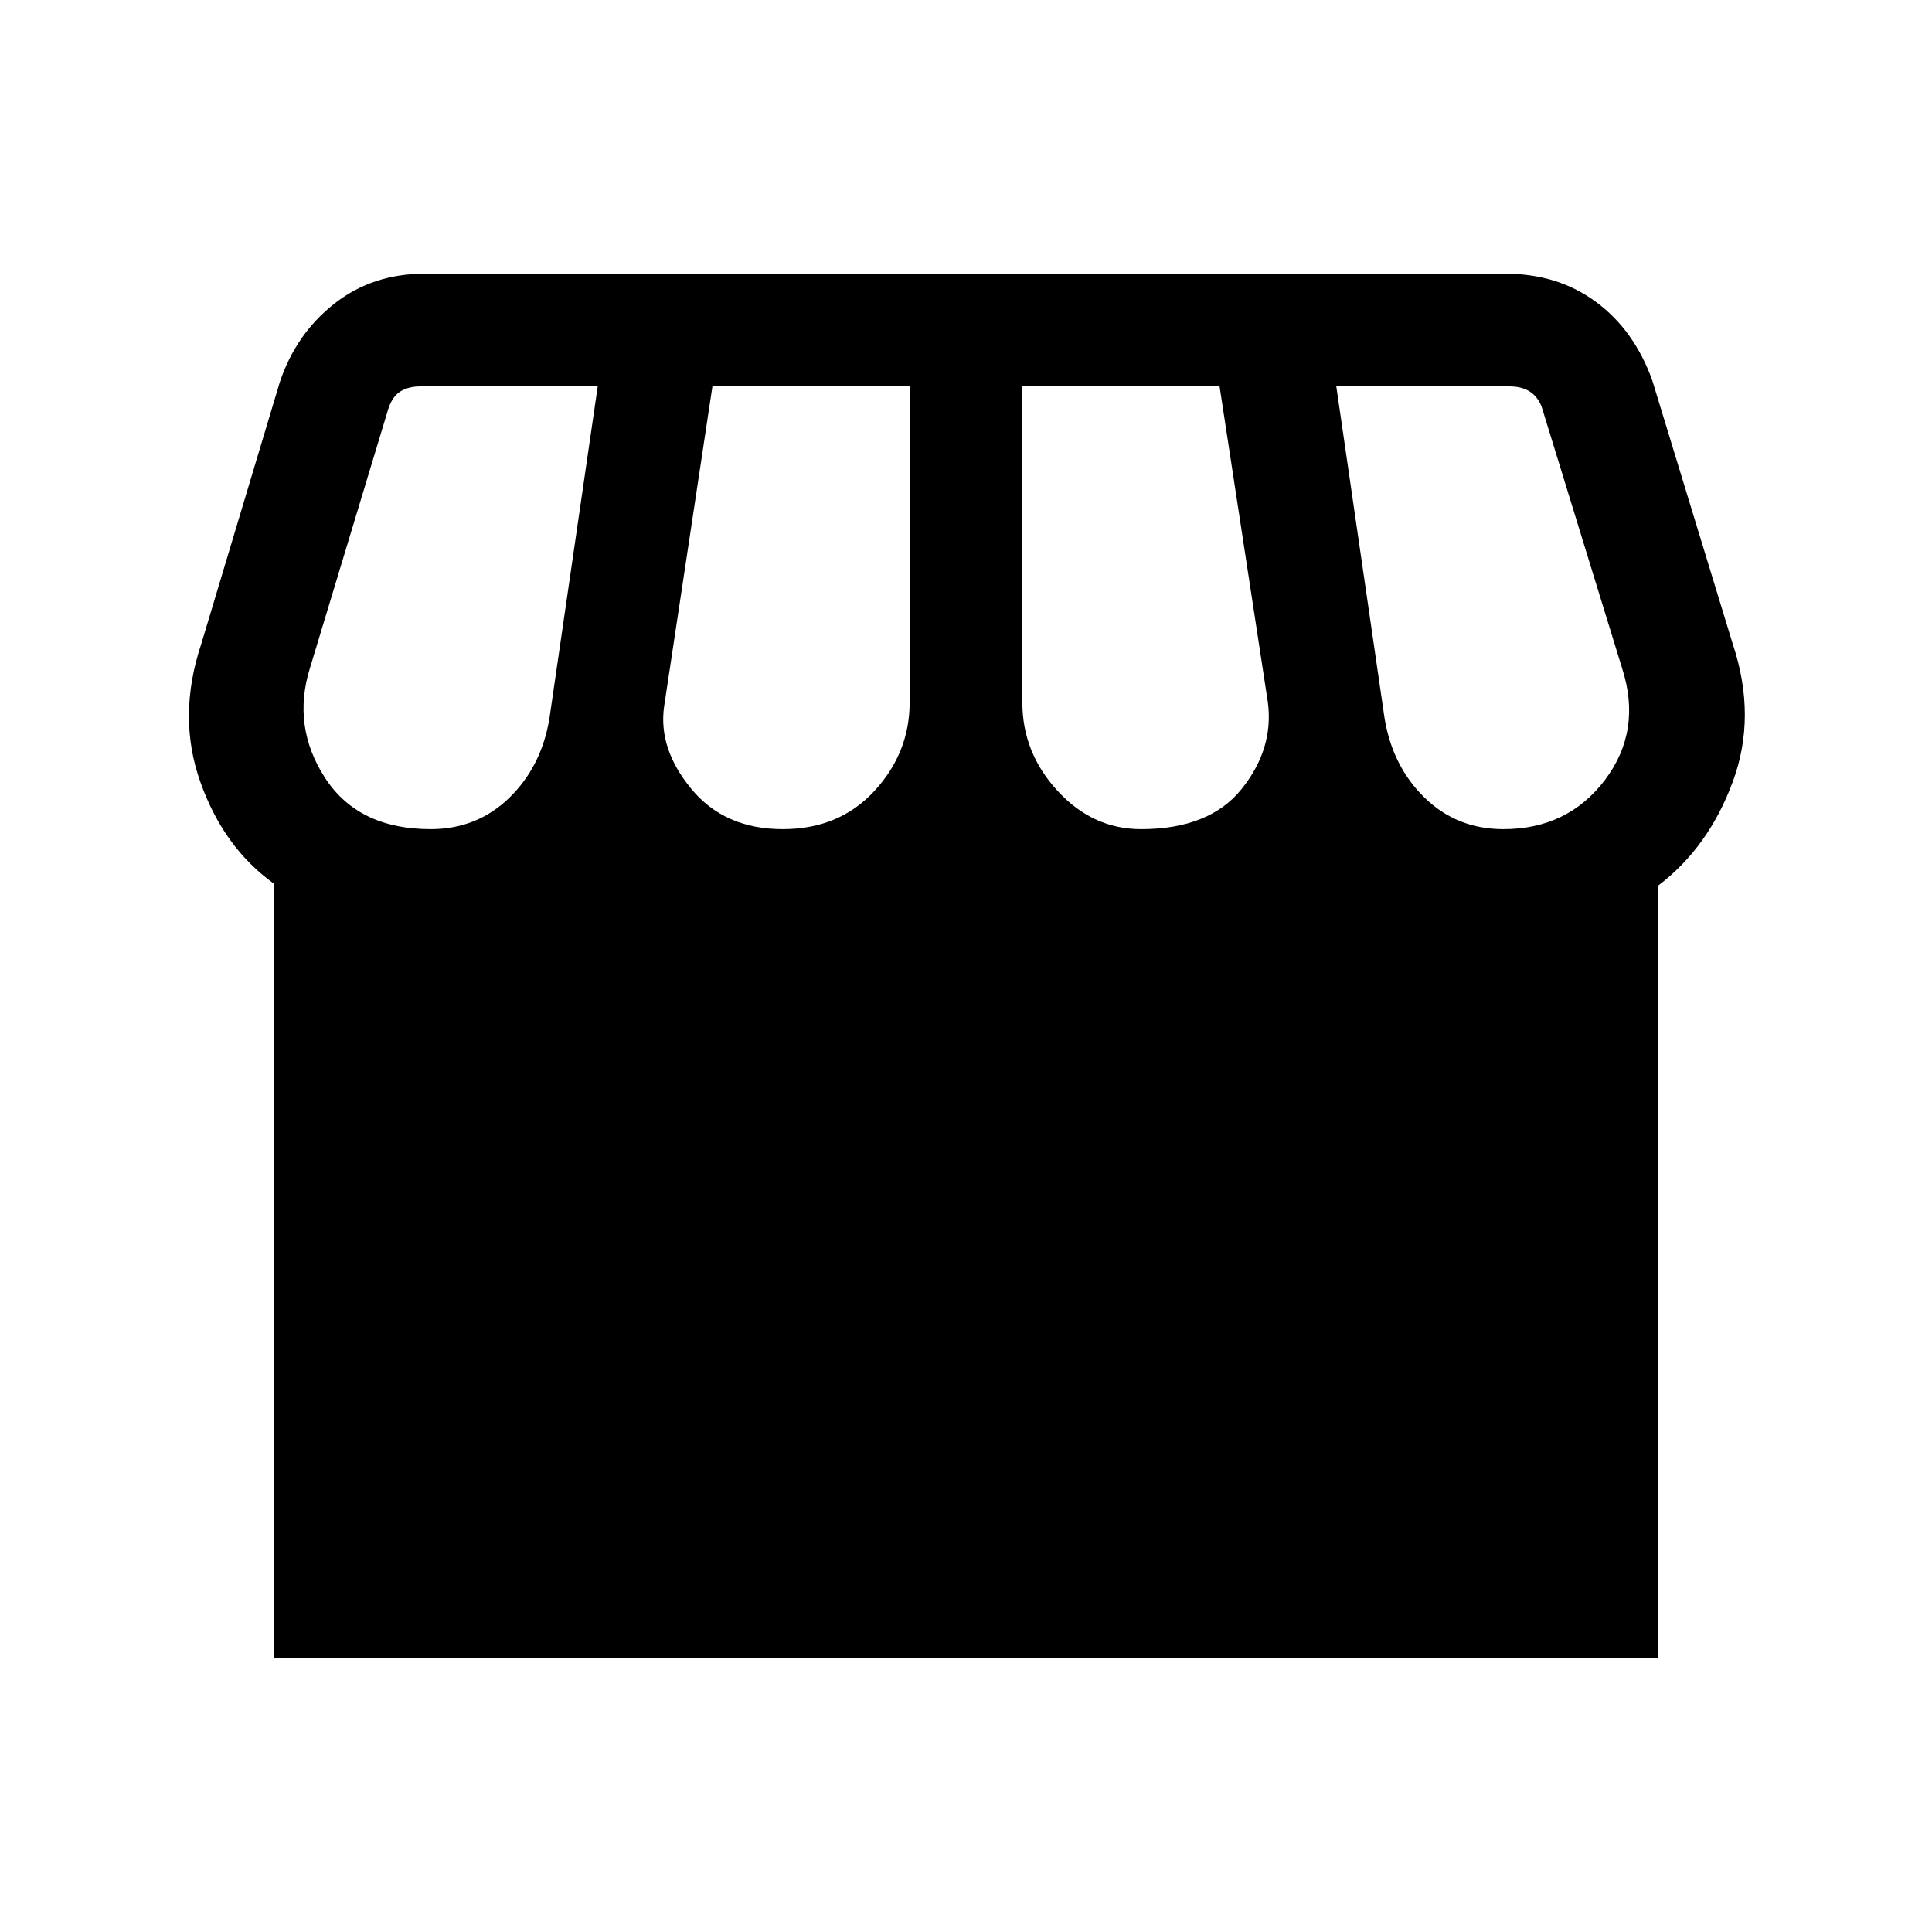 <svg xmlns="http://www.w3.org/2000/svg" height="24" width="24"><path d="M3.4 20.6V10.975Q2.775 10.525 2.488 9.712Q2.2 8.9 2.5 8L3.475 4.75Q3.675 4.15 4.15 3.775Q4.625 3.4 5.275 3.4H18.7Q19.35 3.4 19.825 3.75Q20.3 4.1 20.525 4.725L21.525 8Q21.825 8.9 21.525 9.712Q21.225 10.525 20.6 11V20.6ZM14.175 10.3Q15.025 10.3 15.425 9.8Q15.825 9.3 15.75 8.725L15.15 4.8H12.7V8.725Q12.7 9.35 13.138 9.825Q13.575 10.3 14.175 10.3ZM9.725 10.3Q10.425 10.3 10.863 9.825Q11.3 9.35 11.3 8.725V4.8H8.85L8.25 8.775Q8.175 9.3 8.588 9.8Q9 10.3 9.725 10.3ZM5.35 10.3Q5.925 10.3 6.325 9.912Q6.725 9.525 6.825 8.925L7.425 4.8H5.225Q5.075 4.8 4.975 4.862Q4.875 4.925 4.825 5.075L3.85 8.3Q3.625 9.025 4.037 9.662Q4.45 10.3 5.35 10.3ZM18.675 10.3Q19.475 10.3 19.938 9.688Q20.4 9.075 20.15 8.3L19.15 5.05Q19.1 4.925 19 4.862Q18.9 4.8 18.75 4.8H16.6L17.2 8.925Q17.3 9.525 17.7 9.912Q18.1 10.3 18.675 10.3Z"/></svg>